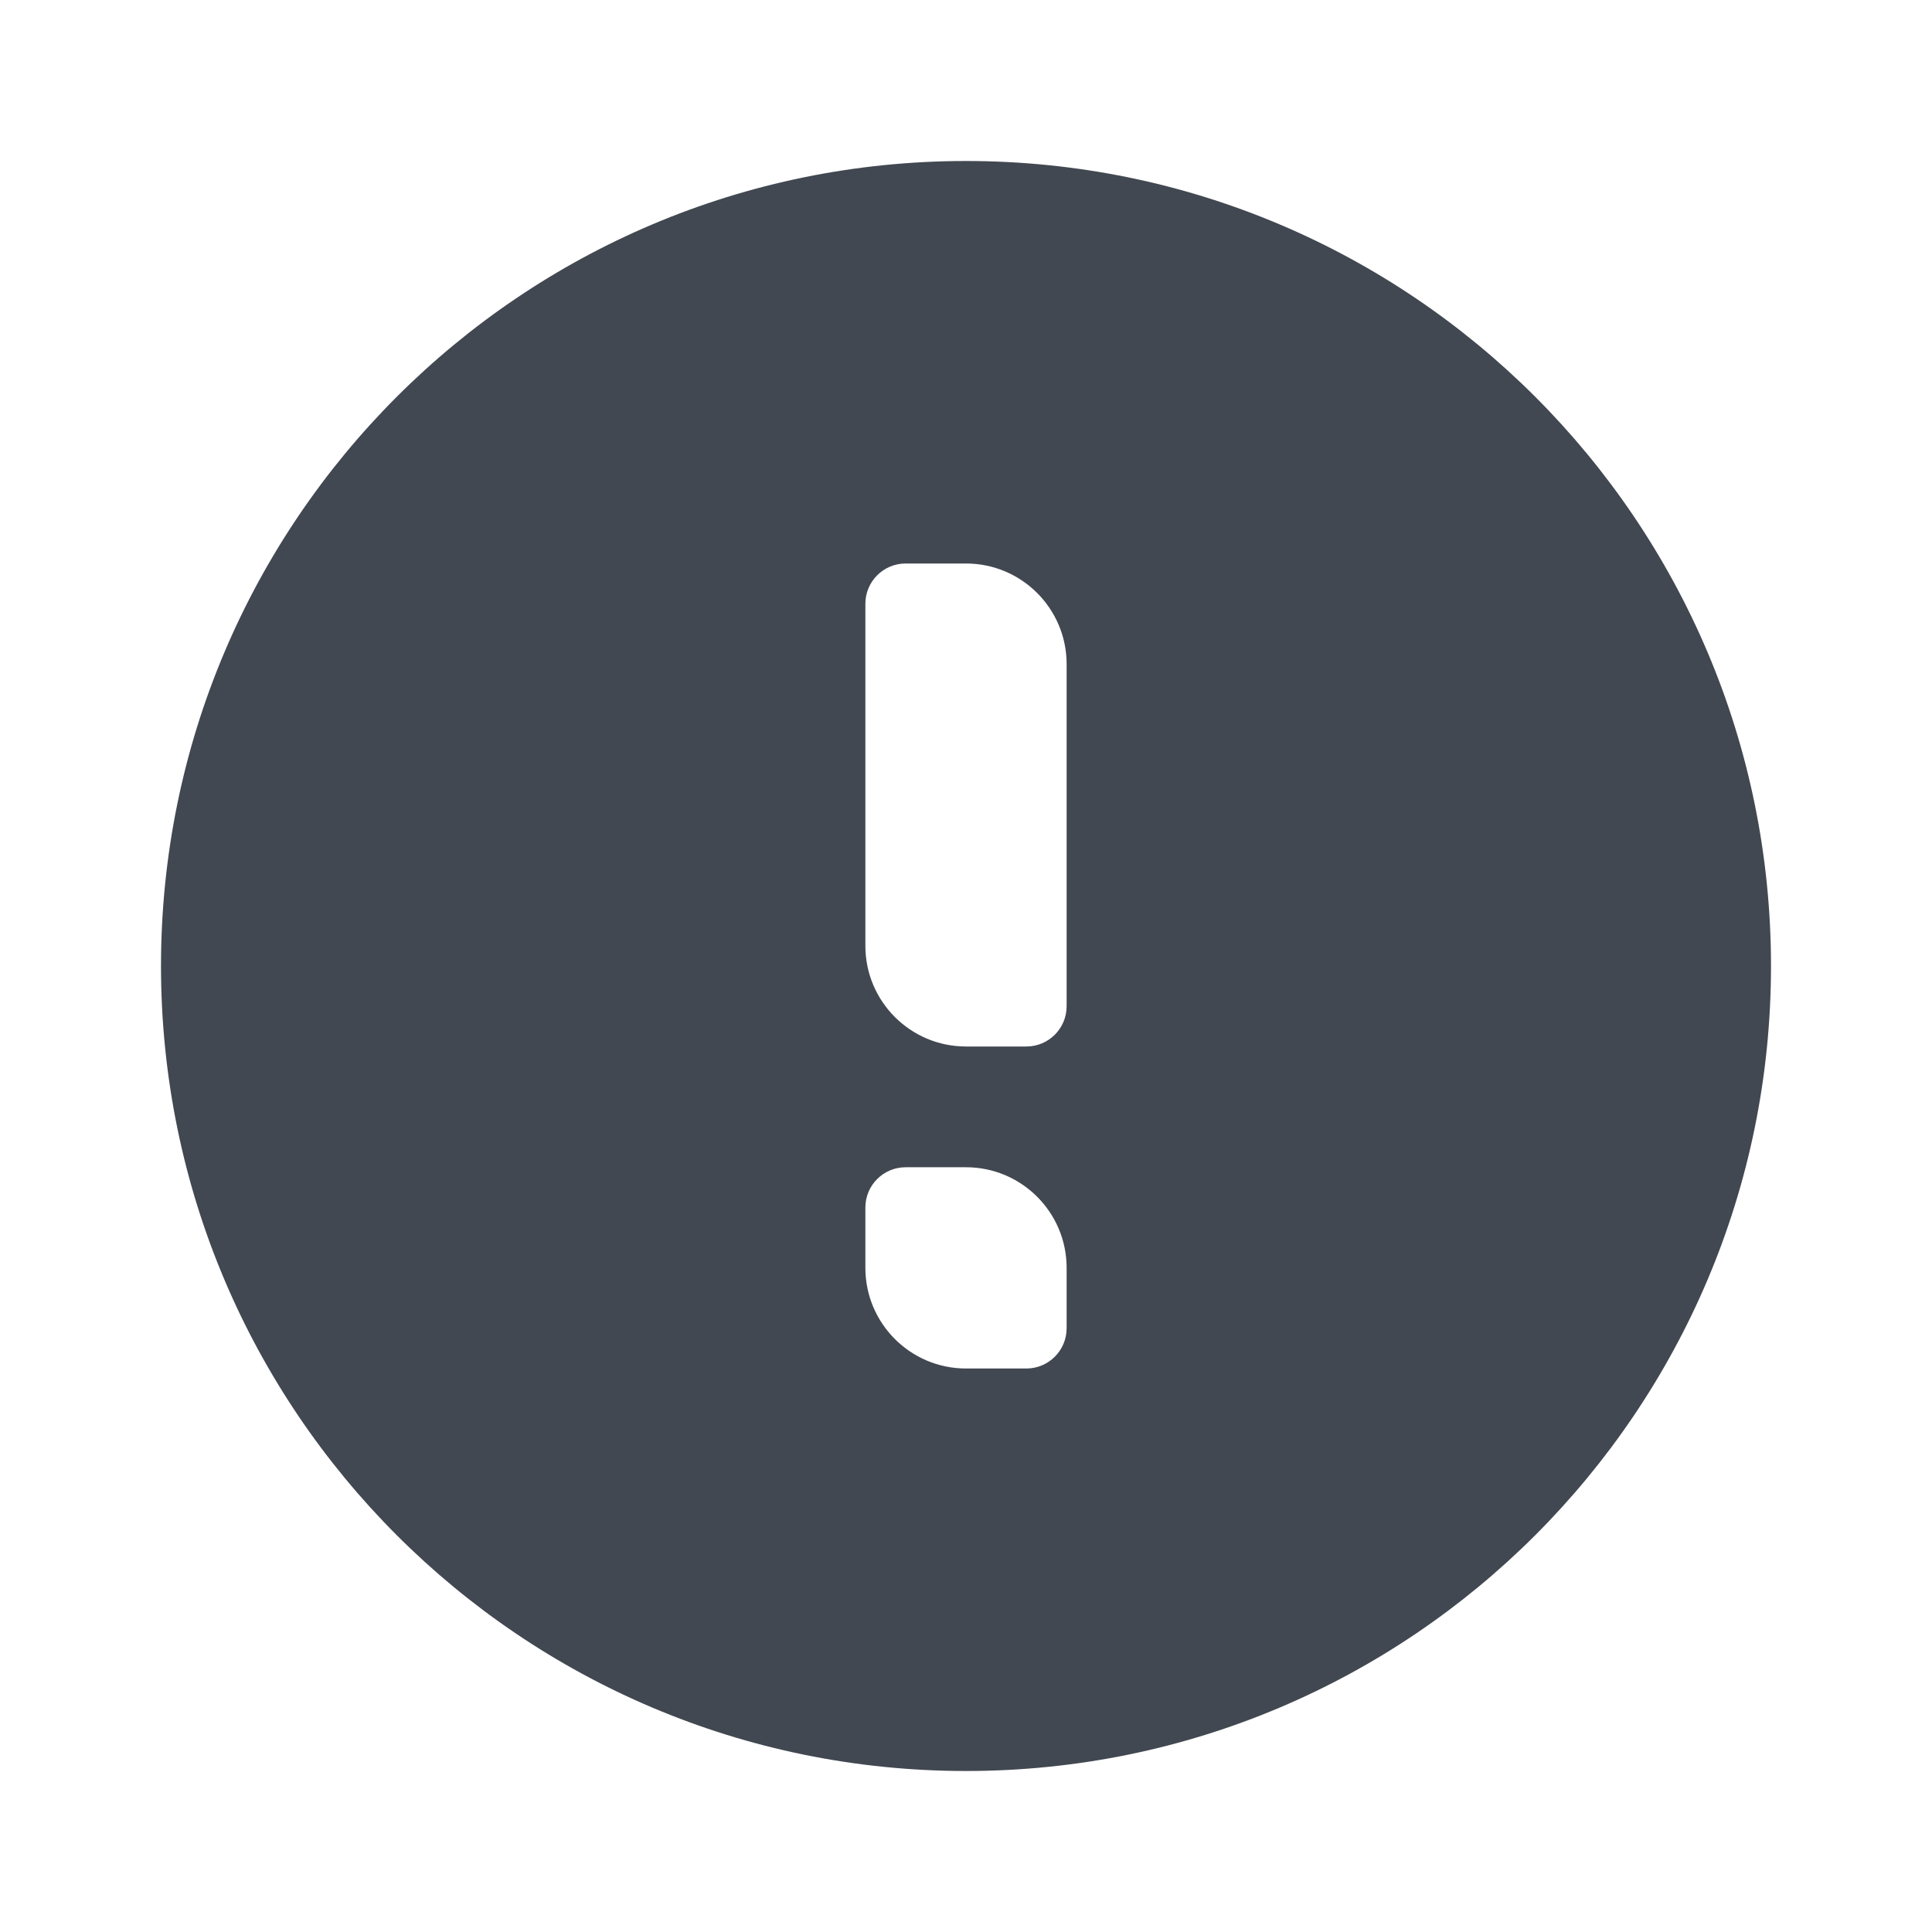 <?xml version="1.0" encoding="UTF-8"?>
<svg width="24px" height="24px" viewBox="0 0 24 24" version="1.1" xmlns="http://www.w3.org/2000/svg" xmlns:xlink="http://www.w3.org/1999/xlink">
    <title>Icon/Alert-circle</title>
    <g id="Icon/Alert-circle" stroke="none" stroke-width="1" fill="none" fill-rule="evenodd">
        <path d="M12,2 C17.523,2 22,6.477 22,12 C22,17.523 17.523,22 12,22 C6.477,22 2,17.523 2,12 C2,6.477 6.477,2 12,2 Z M12,14.5 L11.25,14.5 C10.974,14.5 10.75,14.724 10.75,15 L10.75,15 L10.75,15.75 C10.75,16.44 11.31,17 12,17 L12,17 L12.75,17 C13.026,17 13.25,16.776 13.25,16.5 L13.25,16.5 L13.25,15.75 C13.25,15.06 12.69,14.5 12,14.5 L12,14.5 Z M12,7 L11.25,7 C10.974,7 10.75,7.224 10.75,7.5 L10.75,7.5 L10.75,11.75 C10.75,12.44 11.31,13 12,13 L12,13 L12.75,13 C13.026,13 13.25,12.776 13.25,12.5 L13.25,12.5 L13.25,8.25 C13.25,7.56 12.69,7 12,7 L12,7 Z" id="↳-🎨-ICON-COLOR" fill="#424851"></path>
    </g>
</svg>